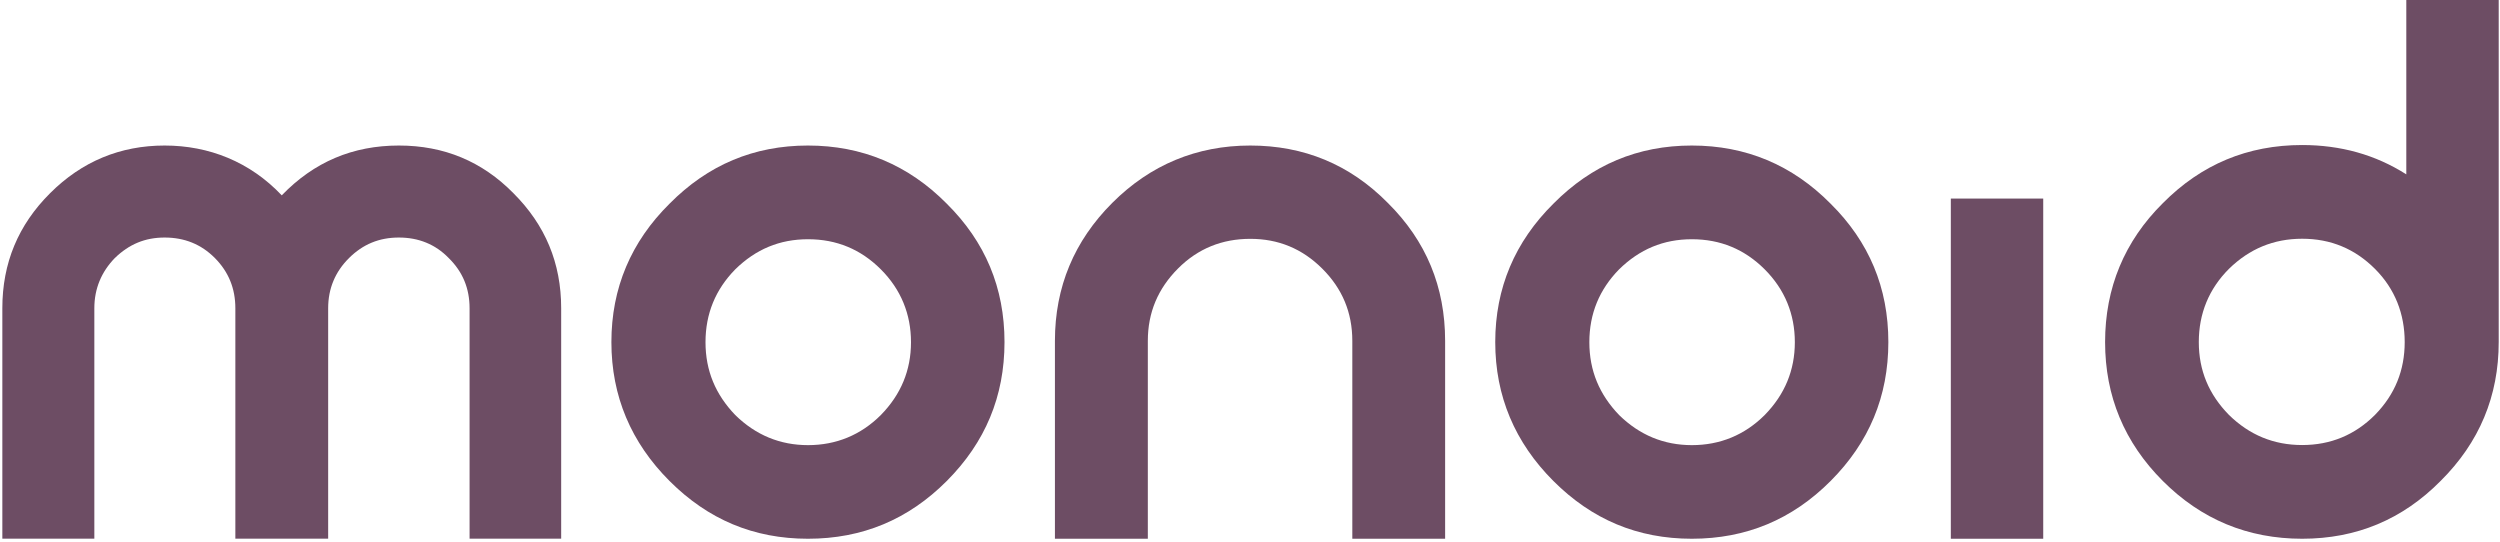 <svg width="789" height="171" viewBox="0 0 789 171" fill="none" xmlns="http://www.w3.org/2000/svg">
<path d="M125.883 45.93C140.147 45.93 152.16 50.939 162.05 60.987C172.098 71.035 177.107 83.017 177.107 97.281V169.996H148.198V97.281C148.198 91.068 146.074 85.806 141.605 81.432C137.389 77.089 132.095 74.966 125.883 74.966C119.67 74.966 114.535 77.089 110.16 81.432C105.786 85.775 103.567 91.068 103.567 97.281V169.996H74.278V97.281C74.278 91.068 72.155 85.806 67.812 81.432C63.469 77.058 58.176 74.966 51.963 74.966C45.75 74.966 40.742 77.089 36.241 81.432C32.025 85.775 29.774 91.068 29.774 97.281V169.996H0.739V97.281C0.739 83.017 5.747 71.003 15.796 60.987C25.844 50.939 37.984 45.93 51.963 45.93C65.942 45.93 78.906 51.065 88.923 61.653C99.098 51.097 111.365 45.93 125.883 45.93Z" fill="#6D4D64"/>
<path d="M211.309 151.802C199.168 139.661 192.956 125.017 192.956 107.963C192.956 90.91 199.168 76.297 211.309 64.283C223.449 52.016 237.967 45.93 254.988 45.93C272.01 45.93 286.655 52.016 298.795 64.283C310.935 76.297 317.021 90.815 317.021 107.963C317.021 125.112 310.935 139.63 298.795 151.802C286.655 163.974 272.137 170.028 254.988 170.028C237.84 170.028 223.449 163.942 211.309 151.802ZM232.039 85.014C225.826 91.353 222.657 98.993 222.657 107.995C222.657 116.997 225.826 124.51 232.039 130.976C238.506 137.316 246.176 140.485 255.02 140.485C263.864 140.485 271.662 137.316 278.001 130.976C284.341 124.51 287.511 116.839 287.511 107.995C287.511 99.151 284.341 91.353 278.001 85.014C271.662 78.674 264.022 75.504 255.02 75.504C246.018 75.504 238.506 78.674 232.039 85.014Z" fill="#6D4D64"/>
<path d="M394.554 45.93C411.449 45.93 425.967 51.858 437.981 64.03C450.121 76.043 456.08 90.561 456.08 107.583V170.028H426.791V107.583C426.791 98.612 423.621 91.068 417.282 84.76C410.942 78.452 403.43 75.378 394.586 75.378C385.742 75.378 378.071 78.421 371.764 84.76C365.456 91.1 362.254 98.612 362.254 107.583V170.028H332.934V107.583C332.934 90.561 339.02 76.043 351.033 64.03C363.047 52.016 377.691 45.93 394.586 45.93H394.554Z" fill="#6D4D64"/>
<path d="M490.251 151.802C478.11 139.661 471.898 125.017 471.898 107.963C471.898 90.91 478.11 76.297 490.251 64.283C502.391 52.016 516.909 45.93 533.931 45.93C550.952 45.93 565.597 52.016 577.737 64.283C589.877 76.297 595.964 90.815 595.964 107.963C595.964 125.112 589.877 139.63 577.737 151.802C565.597 163.974 551.079 170.028 533.931 170.028C516.782 170.028 502.391 163.942 490.251 151.802ZM510.981 85.014C504.769 91.353 501.599 98.993 501.599 107.995C501.599 116.997 504.769 124.51 510.981 130.976C517.448 137.316 525.119 140.485 533.962 140.485C542.806 140.485 550.604 137.316 556.943 130.976C563.283 124.51 566.453 116.839 566.453 107.995C566.453 99.151 563.283 91.353 556.943 85.014C550.604 78.674 542.965 75.504 533.962 75.504C524.96 75.504 517.448 78.674 510.981 85.014Z" fill="#6D4D64"/>
<path d="M644.842 62.667H615.68V170.028H644.842V62.667Z" fill="#6D4D64"/>
<path d="M788.592 107.963C788.592 124.985 782.506 139.63 770.239 151.802C758.225 163.942 743.708 170.028 726.559 170.028C709.41 170.028 694.734 163.942 682.594 151.802C670.454 139.661 664.368 125.017 664.368 107.963C664.368 90.91 670.454 76.138 682.594 64.125C694.734 51.858 709.379 45.772 726.559 45.772C738.699 45.772 749.667 48.815 759.43 55.028V0H788.592V107.963ZM726.559 75.346C717.589 75.346 709.918 78.516 703.451 84.856C697.112 91.195 693.942 98.993 693.942 107.963C693.942 116.934 697.112 124.478 703.451 130.944C709.918 137.284 717.589 140.454 726.559 140.454C735.53 140.454 743.201 137.284 749.54 130.944C755.88 124.478 758.923 116.807 758.923 107.963C758.923 99.12 755.88 91.195 749.54 84.856C743.201 78.516 735.561 75.346 726.559 75.346Z" fill="#6D4D64"/>
</svg>